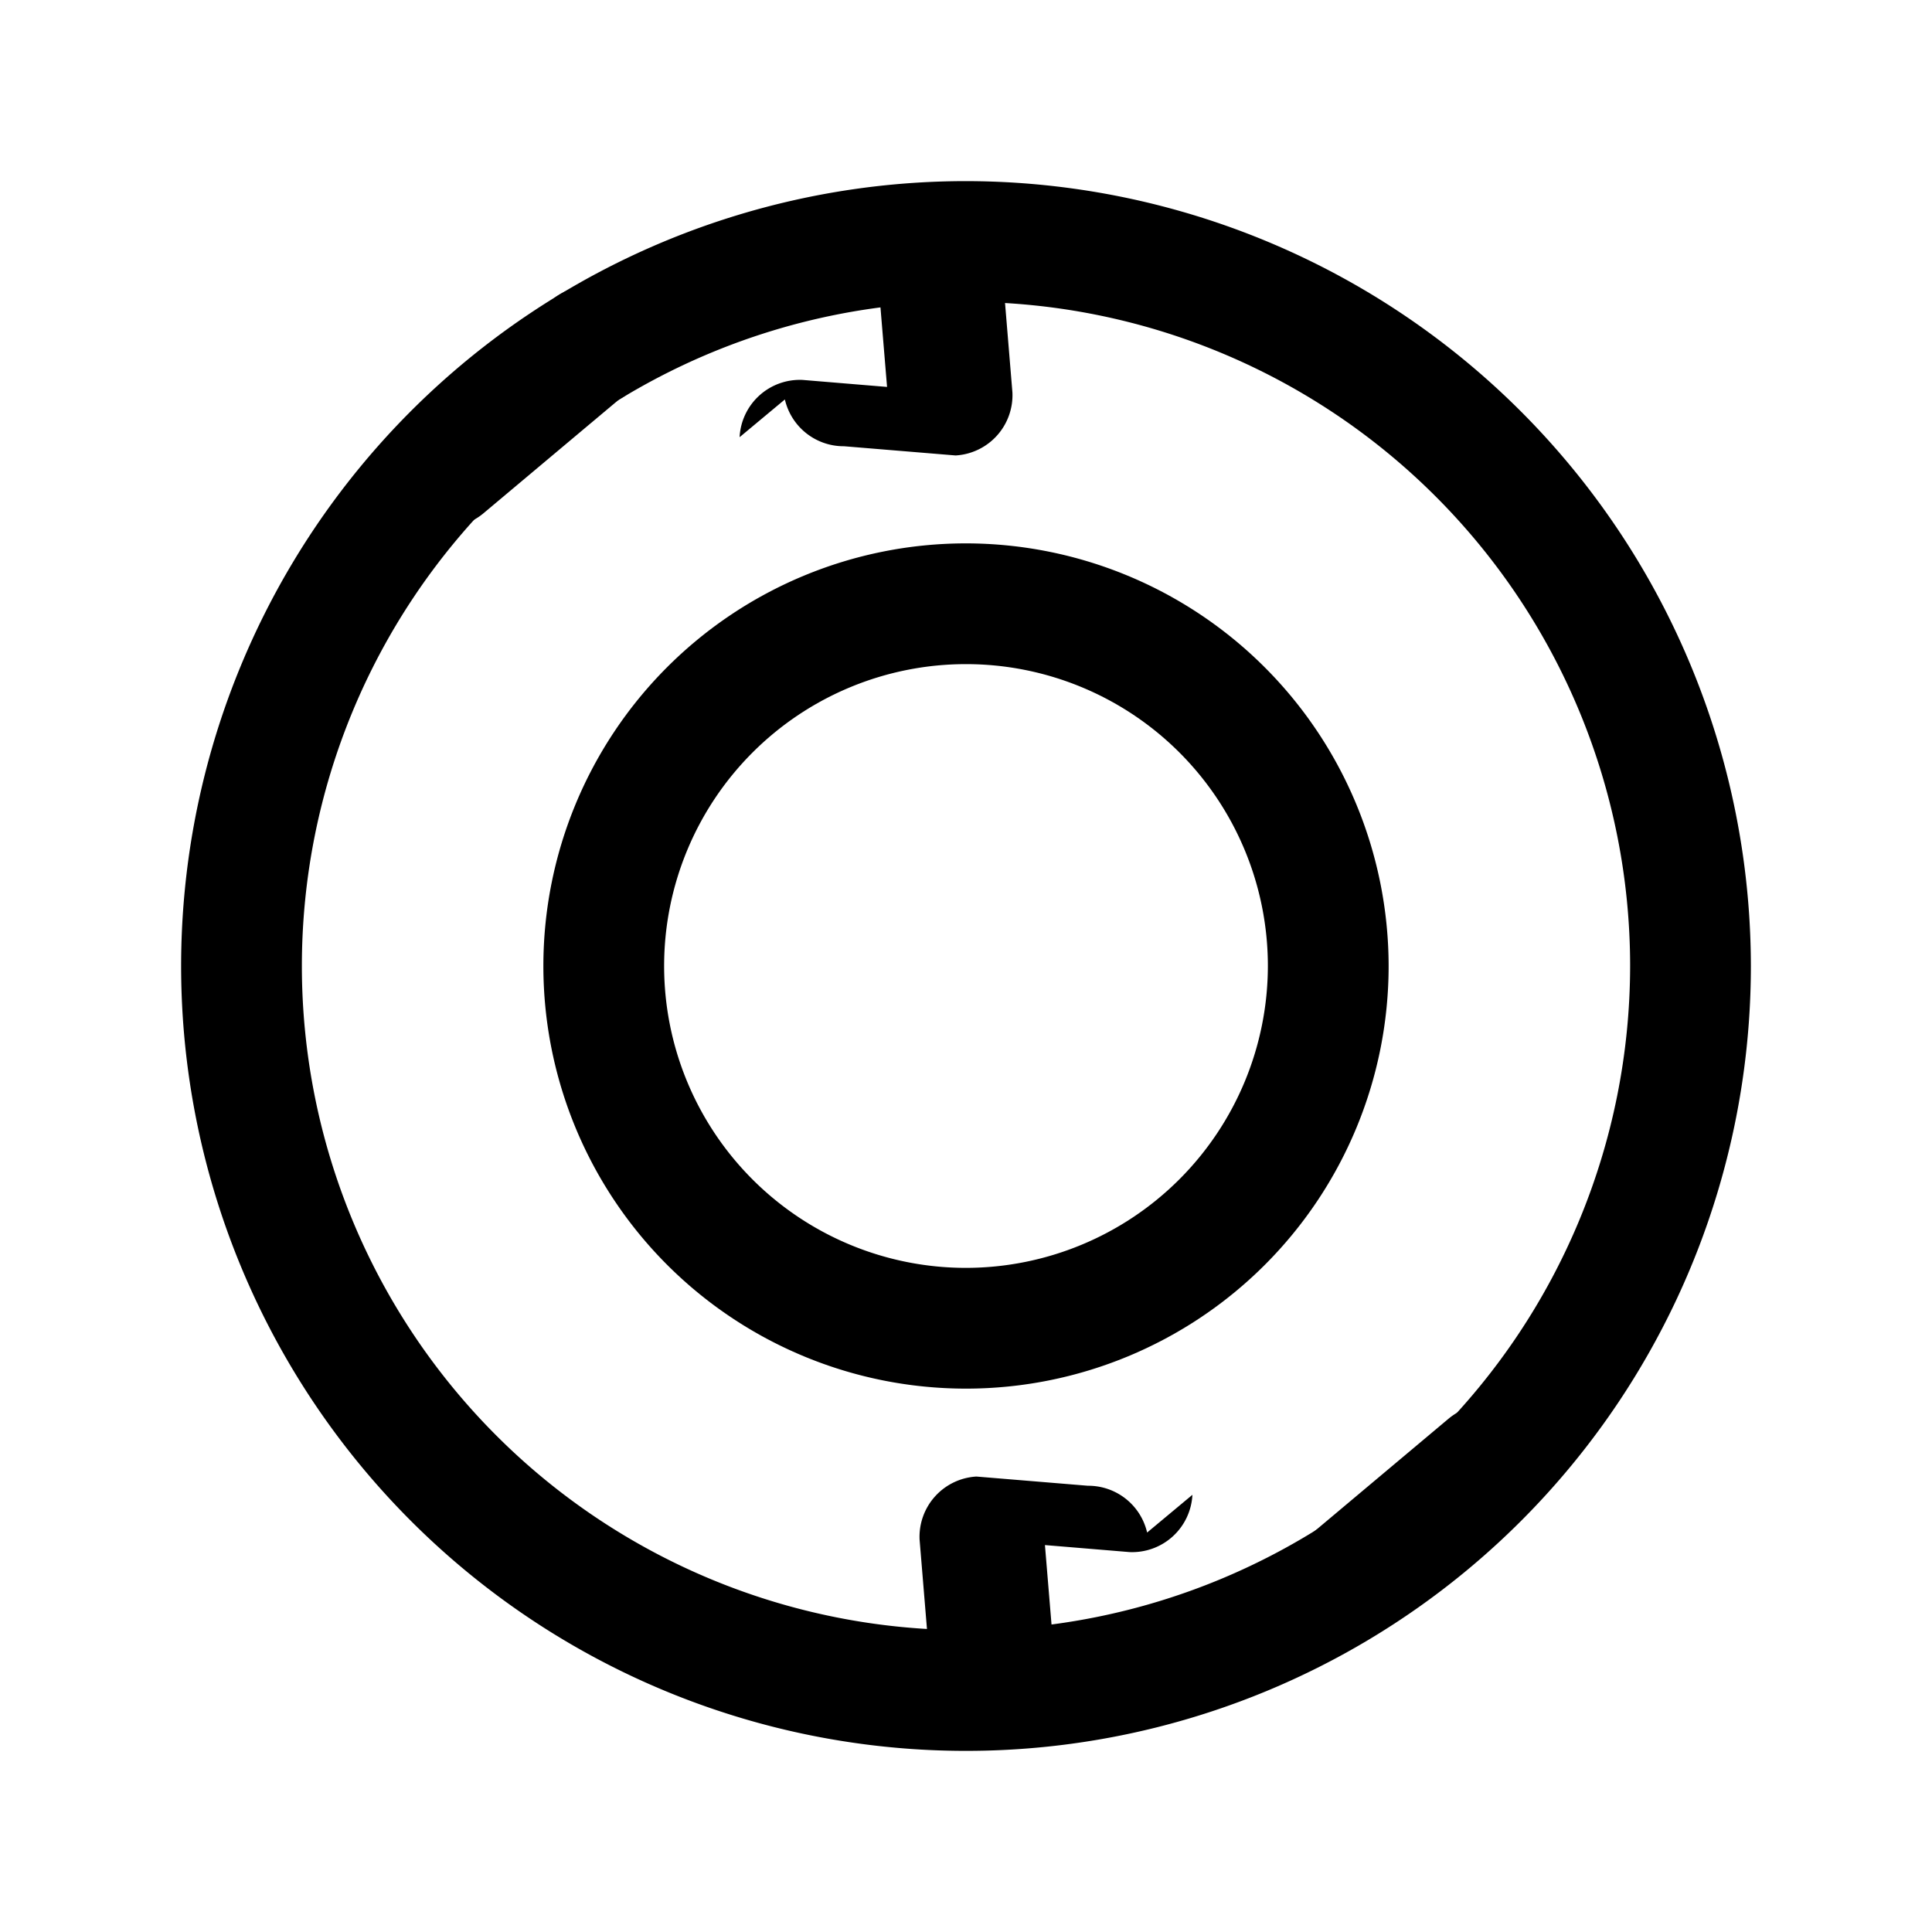 <svg xmlns="http://www.w3.org/2000/svg" viewBox="0 0 256 256" width="128" height="128"><path d="M128 24a104 104 0 1 0 104 104A104.11 104.11 0 0 0 128 24Zm0 192a88 88 0 1 1 88-88a88.1 88.1 0 0 1-88 88Z"/><path d="M128 72a56 56 0 1 0 56 56a56.06 56.06 0 0 0-56-56Zm0 96a40 40 0 1 1 40-40a40.05 40.05 0 0 1-40 40Z"/><path d="M197.37 186.13a8 8 0 0 0-5.4 1.83l-18 15.11a8 8 0 0 0 10.06 12l18-15.11a8 8 0 0 0-4.66-13.83Z"/><path d="M152 203.07a8 8 0 0 0-7.85-6.2l-14.77-1.22a8 8 0 0 0-7.53 8.36l1.22 14.77a8 8 0 0 0 8.36 7.53A8.13 8.13 0 0 0 132 226a8 8 0 0 0 7.53-8.36l-1.07-12.91 11.21.93a8 8 0 0 0 8.33-7.59Z"/><path d="M58.63 69.87a8 8 0 0 0 5.4-1.83l18-15.11a8 8 0 1 0-10.06-12l-18 15.11a8 8 0 0 0 4.66 13.83Z"/><path d="M104 52.93a8 8 0 0 0 7.85 6.2l14.77 1.22a8 8 0 0 0 7.53-8.36l-1.22-14.77a8 8 0 0 0-8.36-7.53A8.13 8.13 0 0 0 124 30a8 8 0 0 0-7.53 8.36l1.07 12.91-11.21-.93a8 8 0 0 0-8.33 7.59Z"/></svg>
